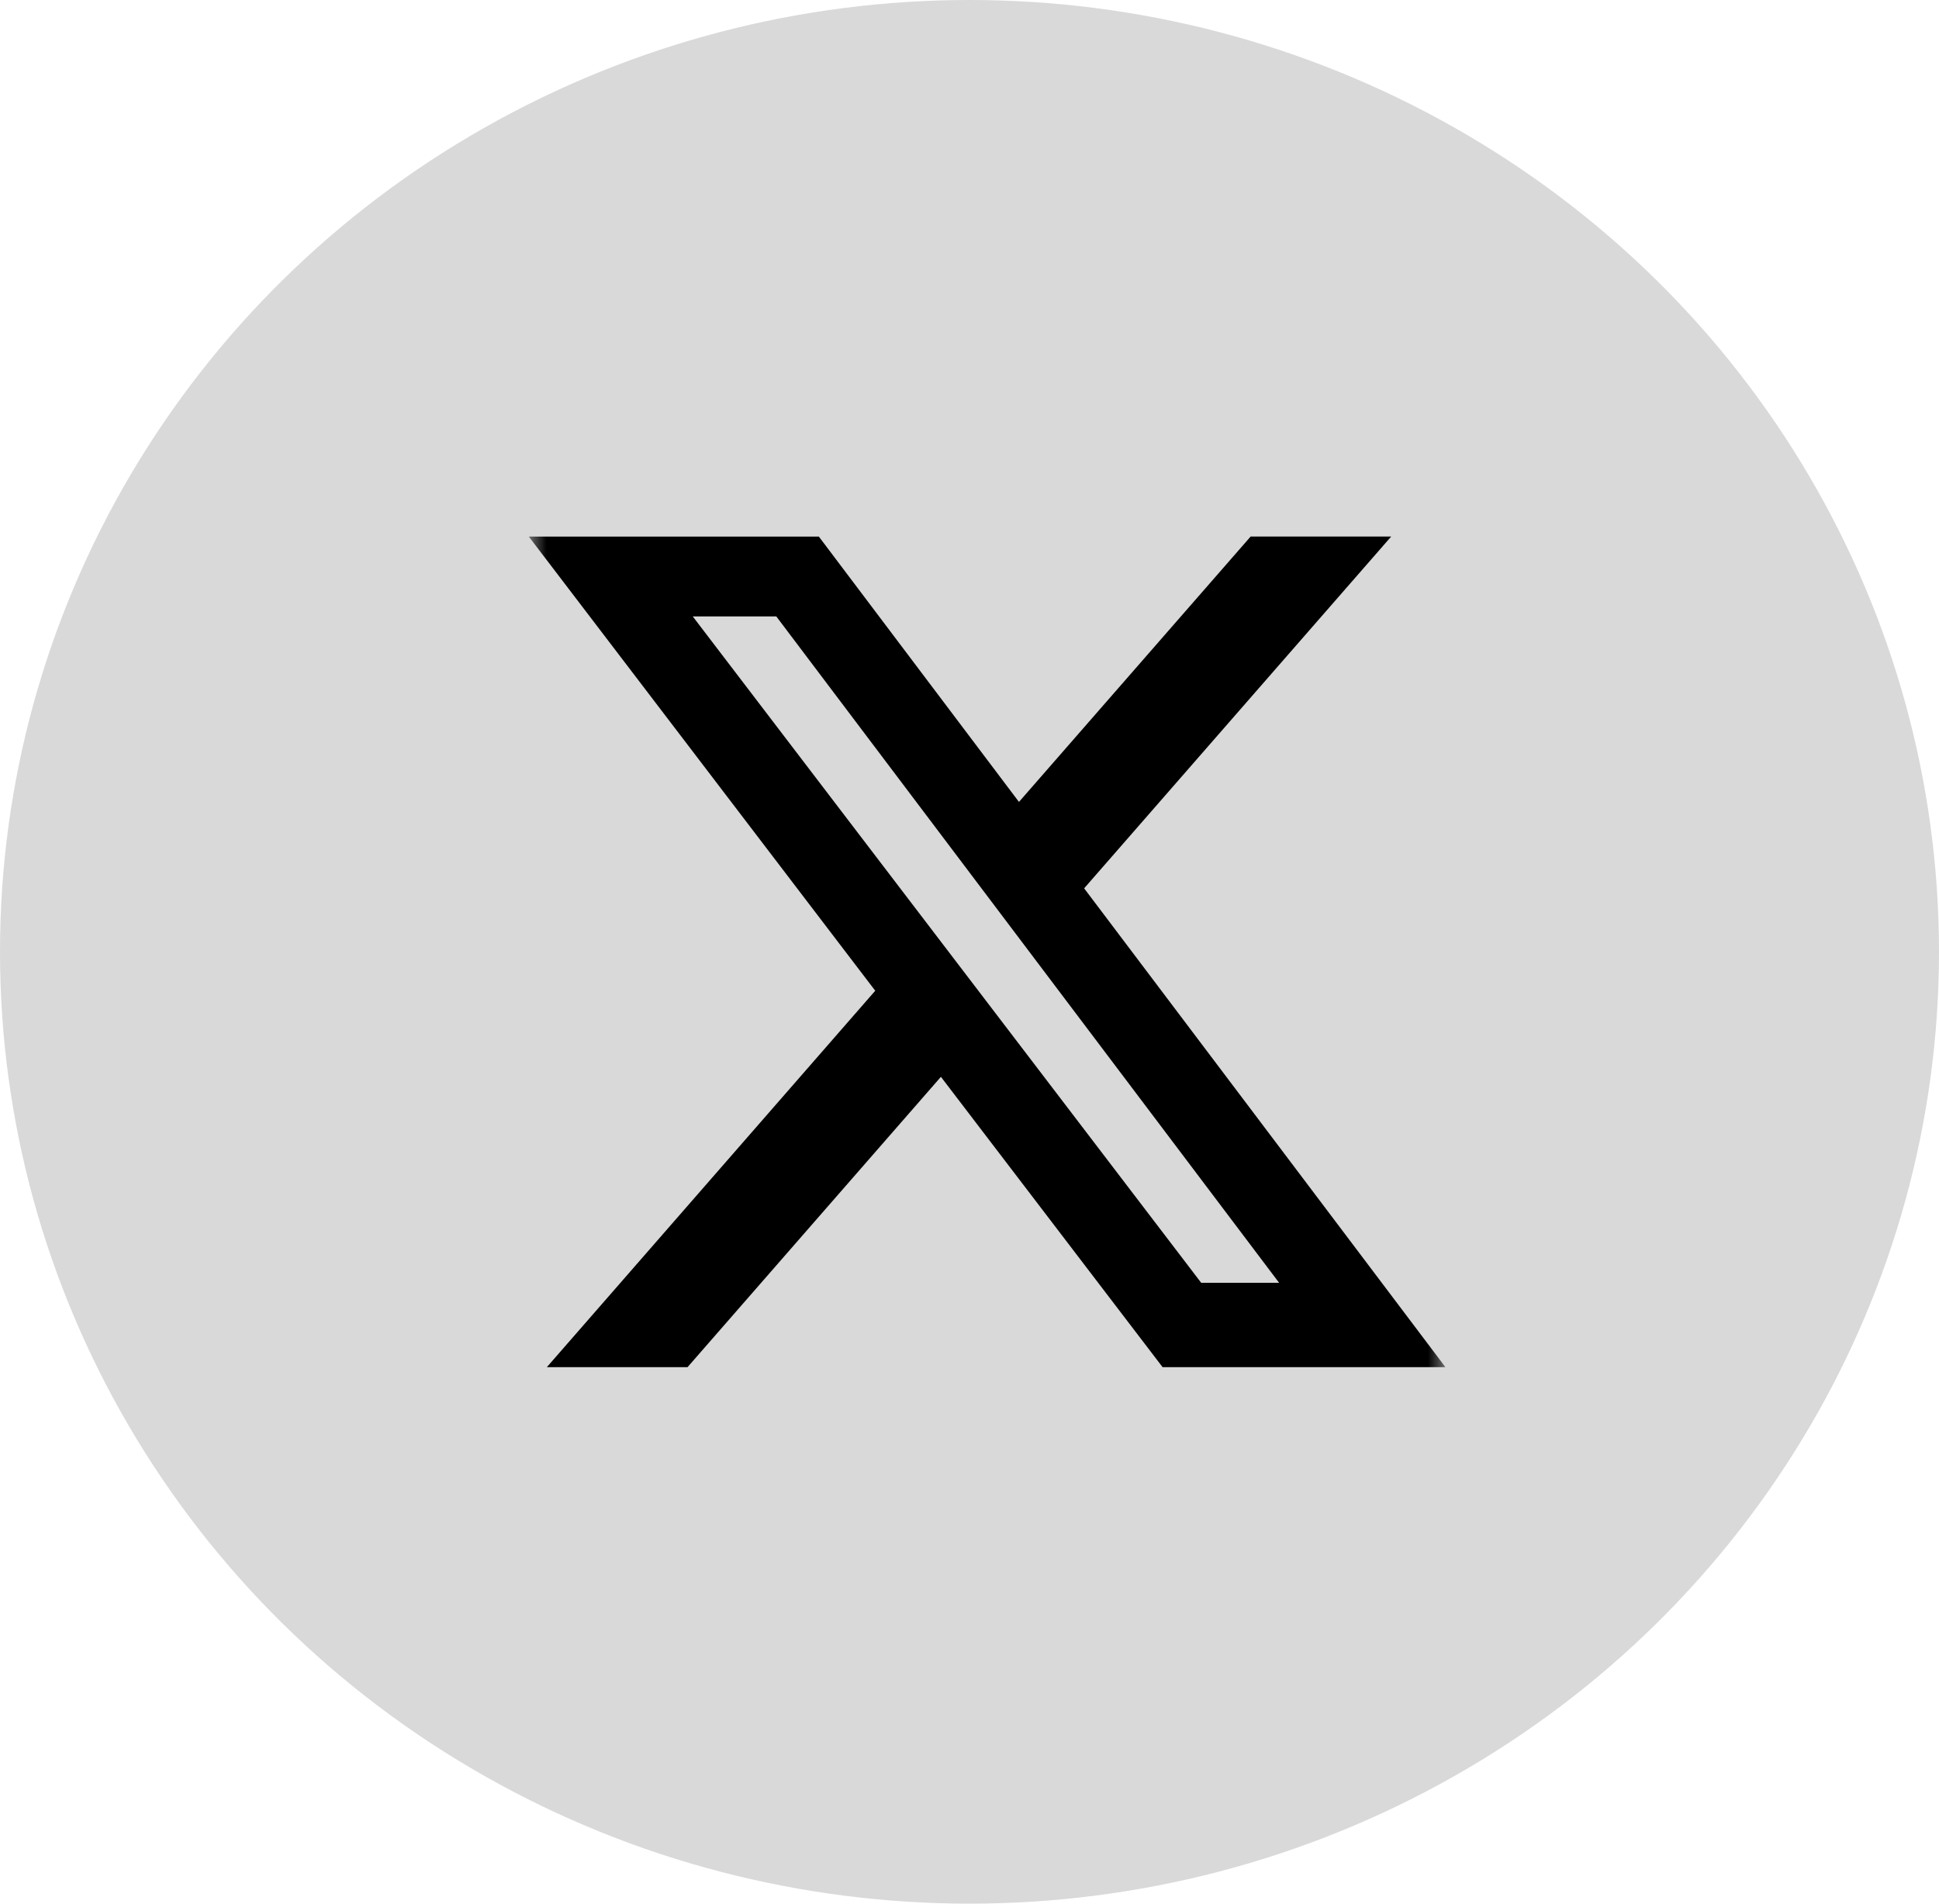 <svg width="55" height="54" viewBox="0 0 55 54" fill="none" xmlns="http://www.w3.org/2000/svg">
<ellipse cx="27.5" cy="27" rx="27.5" ry="27" fill="#D9D9D9"/>
<g clip-path="url(#clip0_375_25)">
<mask id="mask0_375_25" style="mask-type:luminance" maskUnits="userSpaceOnUse" x="15" y="14" width="26" height="26">
<path d="M15 14H41V40H15V14Z" fill="white"/>
</mask>
<g mask="url(#mask0_375_25)">
<path d="M35.475 15.219H39.462L30.752 25.199L41 38.782H32.977L26.689 30.546L19.502 38.782H15.511L24.826 28.104L15 15.221H23.227L28.903 22.748L35.475 15.219ZM34.073 36.39H36.283L22.02 17.486H19.65L34.073 36.39Z" fill="black"/>
</g>
</g>
<defs>
<clipPath id="clip0_375_25">
<rect width="26" height="26" fill="white" transform="translate(15 14)"/>
</clipPath>
</defs>
</svg>
